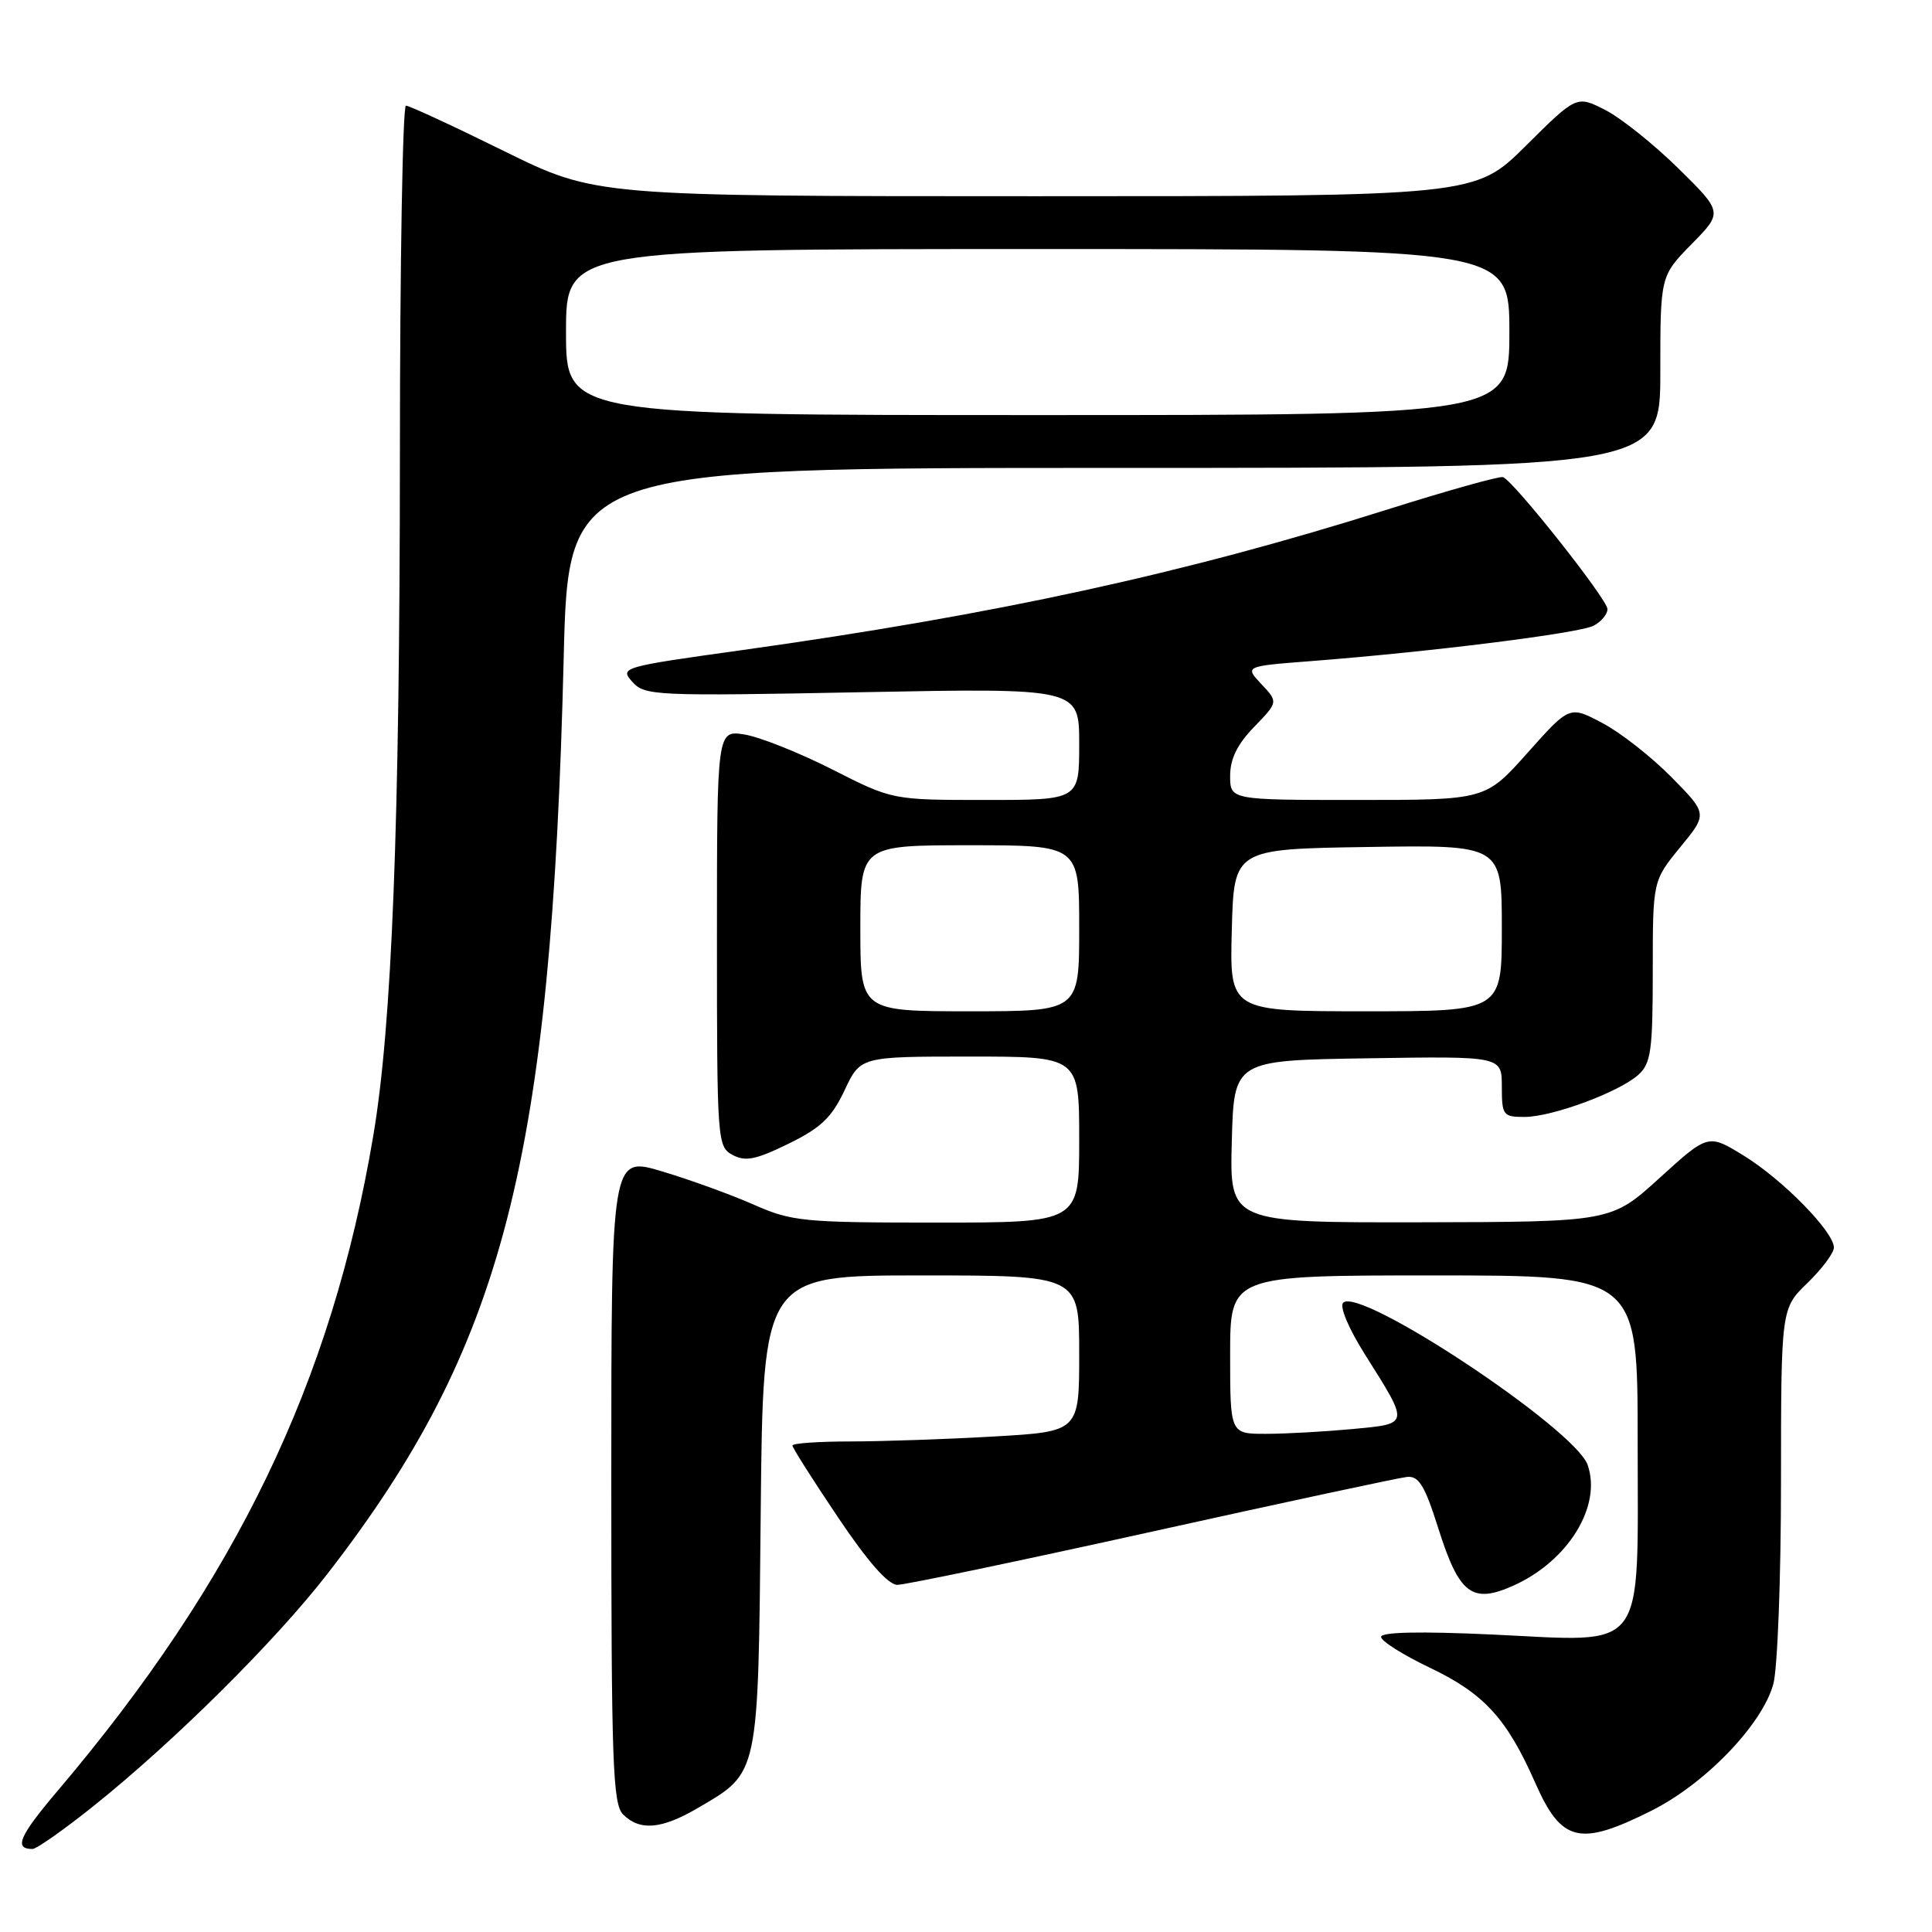 <?xml version="1.0" encoding="UTF-8" standalone="no"?>
<!DOCTYPE svg PUBLIC "-//W3C//DTD SVG 1.1//EN" "http://www.w3.org/Graphics/SVG/1.1/DTD/svg11.dtd" >
<svg xmlns="http://www.w3.org/2000/svg" xmlns:xlink="http://www.w3.org/1999/xlink" version="1.1" viewBox="0 0 256 256">
 <g >
 <path fill="currentColor"
d=" M 12.39 239.31 C 23.09 230.75 36.47 217.47 43.42 208.50 C 66.71 178.42 73.05 153.85 74.69 87.25 C 75.31 62.00 75.31 62.00 147.66 62.00 C 220.00 62.00 220.00 62.00 220.00 49.29 C 220.00 36.58 220.00 36.58 224.14 32.35 C 228.29 28.13 228.29 28.13 222.39 22.31 C 219.14 19.12 214.78 15.63 212.70 14.57 C 208.91 12.64 208.91 12.64 202.18 19.32 C 195.45 26.00 195.45 26.00 137.19 26.00 C 78.92 26.00 78.92 26.00 66.75 20.00 C 60.06 16.70 54.23 14.00 53.79 14.00 C 53.36 14.00 52.99 34.81 52.99 60.25 C 52.97 109.37 51.94 135.84 49.46 150.50 C 43.95 183.16 31.29 209.42 7.58 237.36 C 2.53 243.32 1.81 245.00 4.31 245.00 C 4.84 245.00 8.48 242.44 12.39 239.31 Z  M 218.80 239.94 C 225.94 236.37 233.47 228.56 234.97 223.17 C 235.53 221.15 235.99 209.13 235.99 196.45 C 236.00 173.39 236.00 173.39 239.50 170.00 C 241.43 168.13 243.00 166.02 243.00 165.31 C 243.00 163.22 236.23 156.32 231.09 153.15 C 226.35 150.23 226.35 150.23 219.92 156.07 C 213.50 161.91 213.50 161.91 188.22 161.96 C 162.93 162.00 162.93 162.00 163.22 151.25 C 163.50 140.50 163.50 140.50 181.25 140.23 C 199.00 139.95 199.00 139.95 199.00 143.98 C 199.00 147.78 199.17 148.00 201.99 148.00 C 205.67 148.00 214.56 144.71 217.11 142.40 C 218.76 140.90 219.00 139.18 219.00 128.70 C 219.00 116.71 219.00 116.71 222.63 112.27 C 226.27 107.84 226.27 107.84 221.47 102.97 C 218.84 100.30 214.73 97.07 212.33 95.81 C 207.98 93.50 207.98 93.50 202.41 99.75 C 196.84 106.00 196.84 106.00 179.92 106.00 C 163.00 106.00 163.00 106.00 163.00 102.80 C 163.00 100.55 163.95 98.61 166.19 96.31 C 169.37 93.02 169.37 93.02 167.14 90.65 C 164.92 88.28 164.92 88.28 173.71 87.60 C 189.53 86.38 209.33 83.90 211.18 82.90 C 212.18 82.37 213.00 81.38 213.00 80.71 C 212.99 79.42 200.54 63.69 199.15 63.22 C 198.70 63.07 191.84 64.99 183.91 67.49 C 157.03 75.98 131.97 81.44 98.28 86.15 C 82.40 88.36 82.10 88.45 83.78 90.34 C 85.43 92.19 86.73 92.25 114.25 91.72 C 143.00 91.17 143.00 91.17 143.00 98.58 C 143.00 106.00 143.00 106.00 130.62 106.00 C 118.24 106.00 118.24 106.00 110.29 101.96 C 105.91 99.74 100.68 97.66 98.67 97.33 C 95.00 96.74 95.00 96.74 95.00 124.33 C 95.00 151.26 95.05 151.96 97.08 153.04 C 98.77 153.95 100.17 153.66 104.48 151.55 C 108.77 149.45 110.21 148.08 111.91 144.47 C 114.01 140.00 114.01 140.00 128.51 140.00 C 143.00 140.00 143.00 140.00 143.00 151.00 C 143.00 162.00 143.00 162.00 124.12 162.00 C 106.42 162.00 104.92 161.85 99.87 159.62 C 96.91 158.31 91.45 156.33 87.74 155.22 C 81.00 153.19 81.00 153.19 81.00 196.03 C 81.00 233.63 81.19 239.05 82.57 240.43 C 84.79 242.64 87.67 242.39 92.52 239.54 C 100.61 234.80 100.46 235.51 100.80 200.25 C 101.11 169.00 101.11 169.00 122.05 169.00 C 143.00 169.00 143.00 169.00 143.00 179.35 C 143.00 189.69 143.00 189.69 131.75 190.34 C 125.56 190.70 117.01 190.99 112.75 191.00 C 108.49 191.00 105.00 191.24 105.00 191.54 C 105.00 191.83 107.71 196.11 111.03 201.04 C 115.00 206.95 117.68 210.00 118.91 210.00 C 119.93 210.00 135.11 206.83 152.64 202.95 C 170.16 199.07 185.37 195.81 186.43 195.70 C 188.00 195.54 188.78 196.82 190.57 202.47 C 193.34 211.25 195.05 212.56 200.54 210.10 C 207.79 206.85 212.28 199.55 210.37 194.11 C 208.71 189.34 180.18 170.42 177.98 172.62 C 177.47 173.13 178.70 176.04 180.88 179.50 C 186.79 188.89 186.84 188.63 179.17 189.36 C 175.50 189.70 170.36 189.99 167.75 189.99 C 163.00 190.00 163.00 190.00 163.00 179.50 C 163.00 169.00 163.00 169.00 190.00 169.00 C 217.00 169.00 217.00 169.00 217.00 191.00 C 217.00 219.44 218.41 217.55 197.86 216.59 C 188.17 216.14 183.00 216.25 183.00 216.90 C 183.00 217.45 185.92 219.29 189.48 220.99 C 196.64 224.41 199.65 227.69 203.41 236.20 C 206.91 244.13 209.28 244.70 218.80 239.94 Z  M 75.00 44.00 C 75.00 33.00 75.00 33.00 137.50 33.00 C 200.00 33.00 200.00 33.00 200.00 44.00 C 200.00 55.00 200.00 55.00 137.50 55.00 C 75.00 55.00 75.00 55.00 75.00 44.00 Z  M 114.00 123.00 C 114.00 112.00 114.00 112.00 128.50 112.00 C 143.00 112.00 143.00 112.00 143.00 123.00 C 143.00 134.00 143.00 134.00 128.50 134.00 C 114.00 134.00 114.00 134.00 114.00 123.00 Z  M 163.22 123.25 C 163.50 112.50 163.50 112.50 181.25 112.23 C 199.00 111.95 199.00 111.95 199.00 122.98 C 199.00 134.00 199.00 134.00 180.97 134.00 C 162.93 134.00 162.93 134.00 163.22 123.25 Z "/>
</g>
</svg>